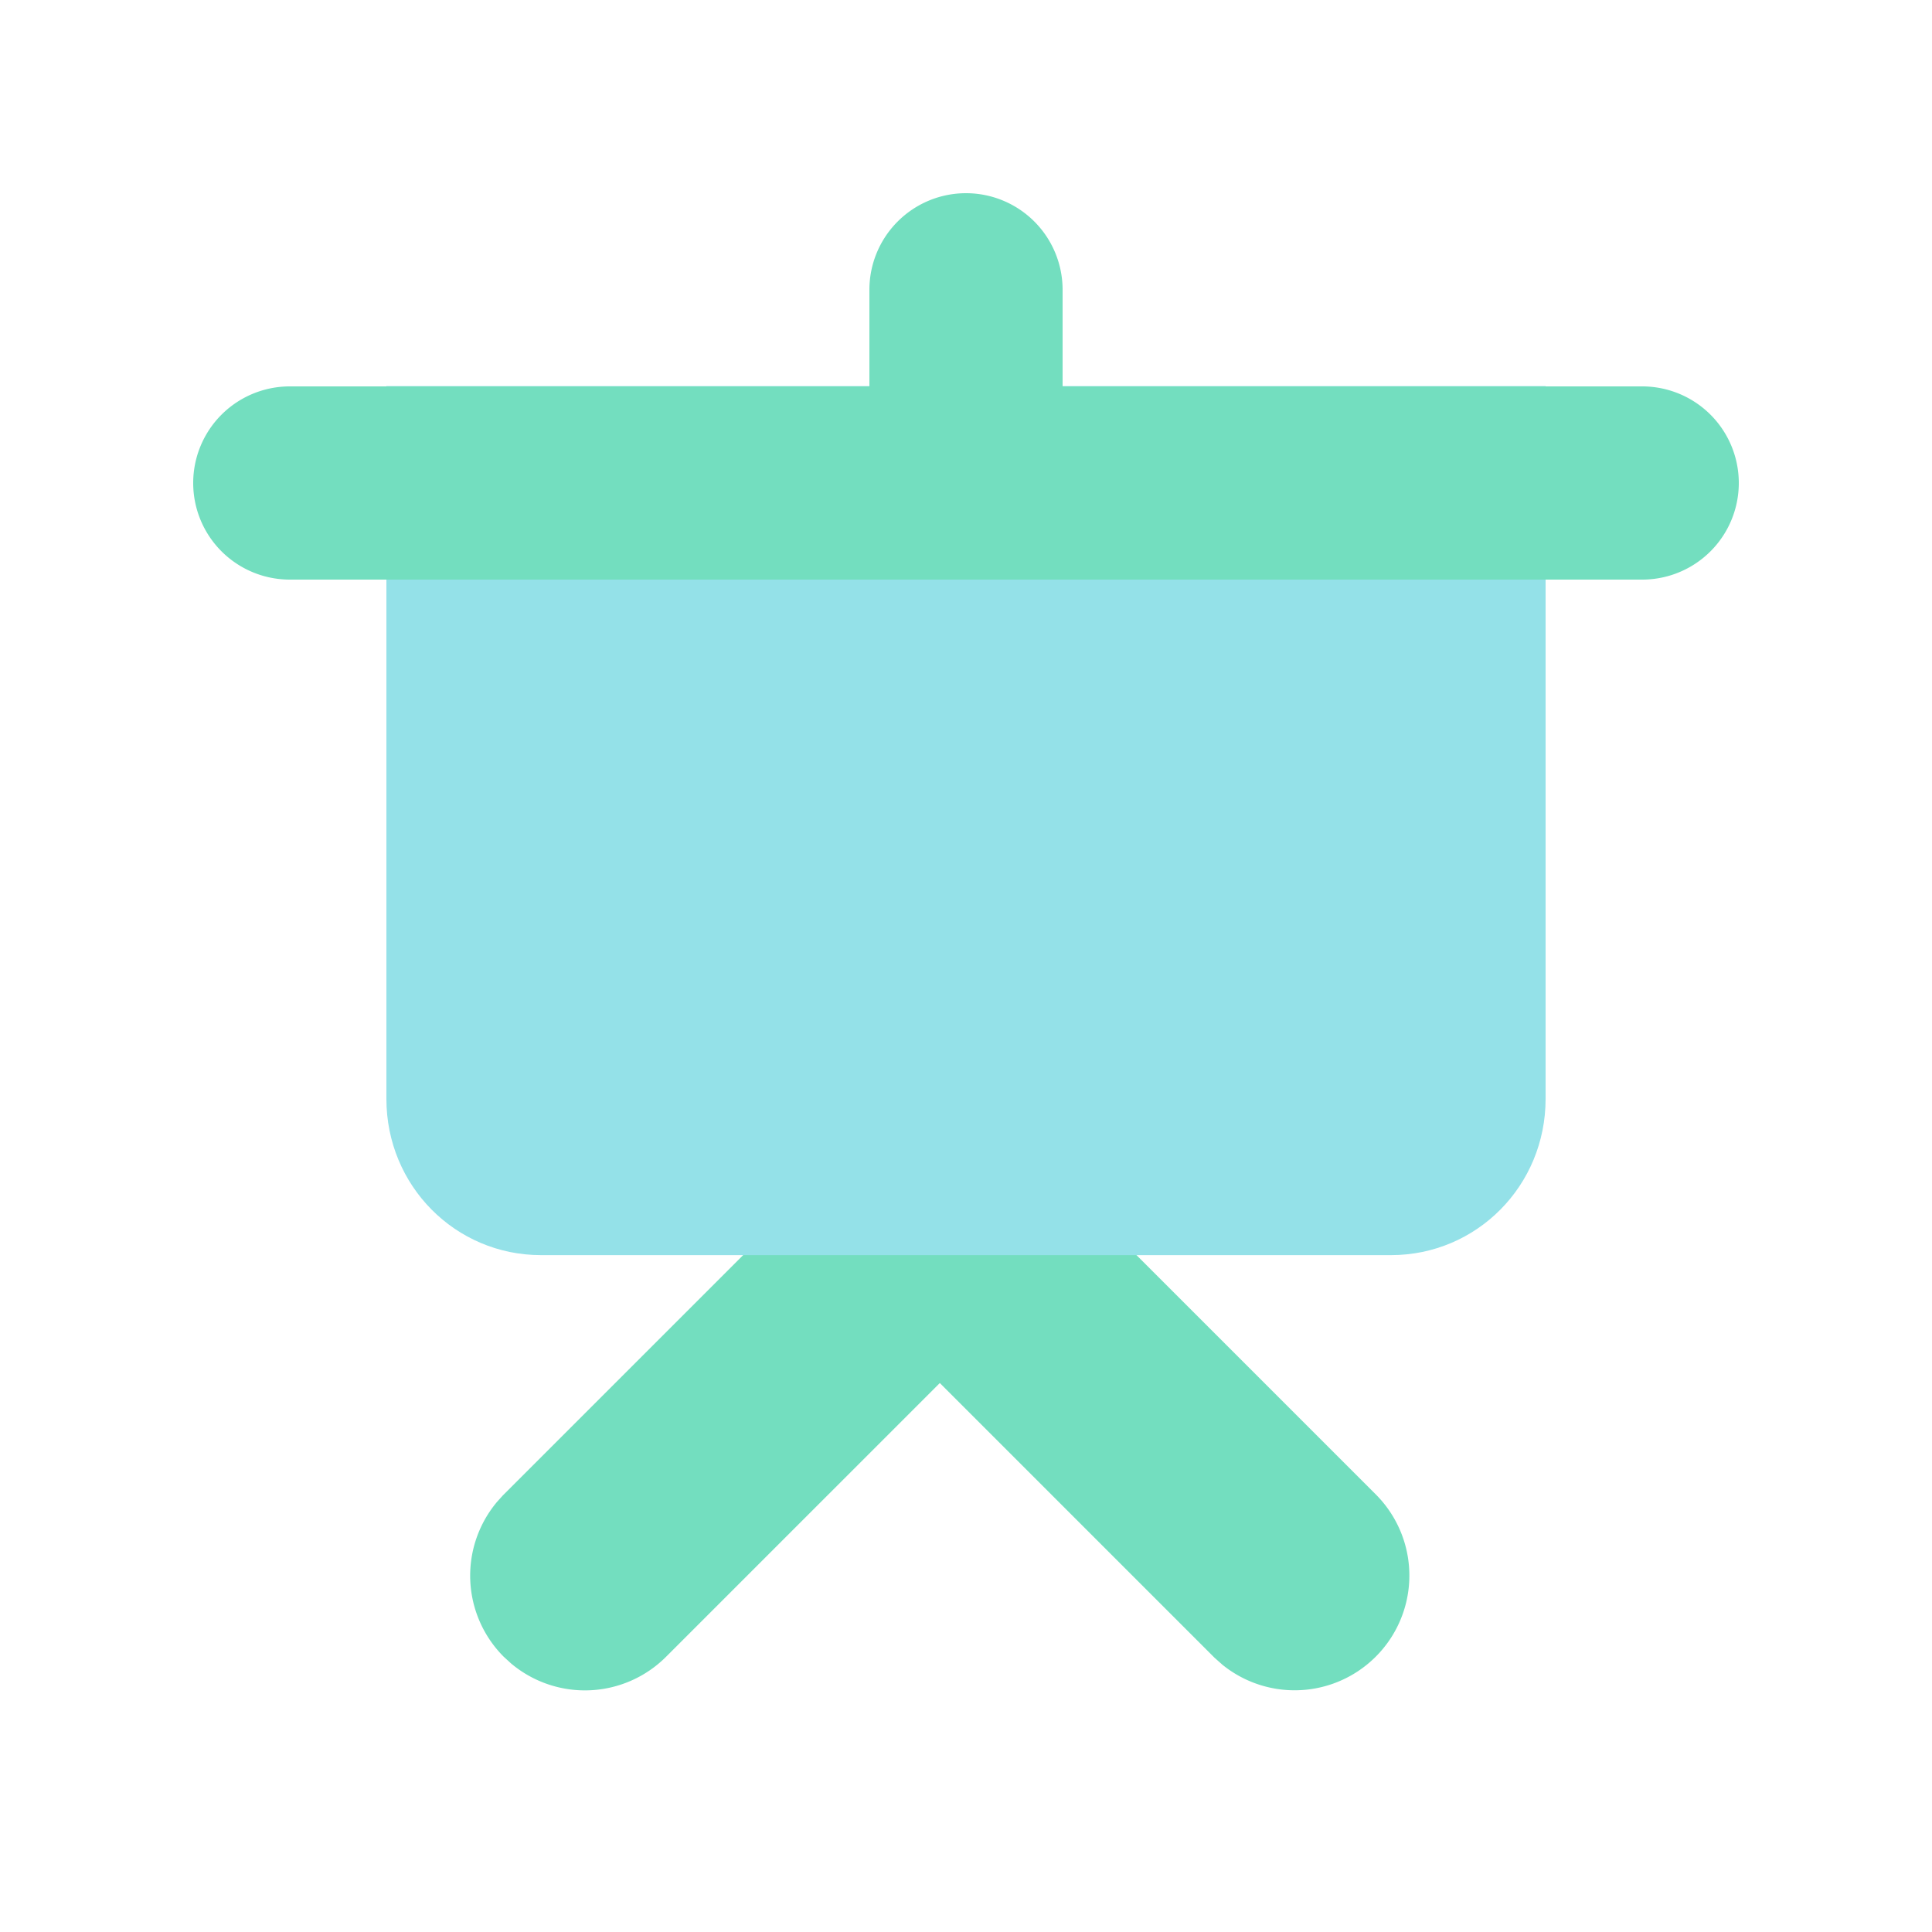 <?xml version="1.0" standalone="no"?><!DOCTYPE svg PUBLIC "-//W3C//DTD SVG 1.1//EN" "http://www.w3.org/Graphics/SVG/1.1/DTD/svg11.dtd"><svg t="1638717009814" class="icon" viewBox="0 0 1024 1024" version="1.1" xmlns="http://www.w3.org/2000/svg" p-id="2230" xmlns:xlink="http://www.w3.org/1999/xlink" width="81" height="81"><defs><style type="text/css"></style></defs><path d="M546.048 609.331a60.826 60.826 0 0 0-38.912-13.773l-19.456 0.102-4.71 0.256-0.614 0.102a60.928 60.928 0 0 0-36.71 17.459L266.547 792.576l-3.277 3.635-0.41 0.512a60.826 60.826 0 0 0 4.147 81.408l0.512 0.461 3.584 3.277 0.512 0.41a60.826 60.826 0 0 0 81.408-4.147l145.101-145.101 145.562 145.562 3.686 3.277 0.512 0.461a60.826 60.826 0 0 0 81.408-90.163l-179.2-179.2-3.533-3.226-0.512-0.41z" fill="#73DEBF" p-id="2231"></path><path d="M716.8 307.046H307.2v255.795h409.6V307.046z m-512-102.4v377.754c0 46.182 36.659 82.842 81.92 82.842h450.56c45.261 0 81.92-36.659 81.92-82.842V204.646H204.8z" fill="#94E1E8" p-id="2232"></path><path d="M512 102.4a51.2 51.2 0 0 0-51.2 51.2v51.2H153.6a51.2 51.2 0 0 0 0 102.4h716.8a51.2 51.2 0 1 0 0-102.4h-307.2V153.6a51.2 51.2 0 0 0-51.2-51.2z" fill="#73DEBF" p-id="2233"></path></svg>